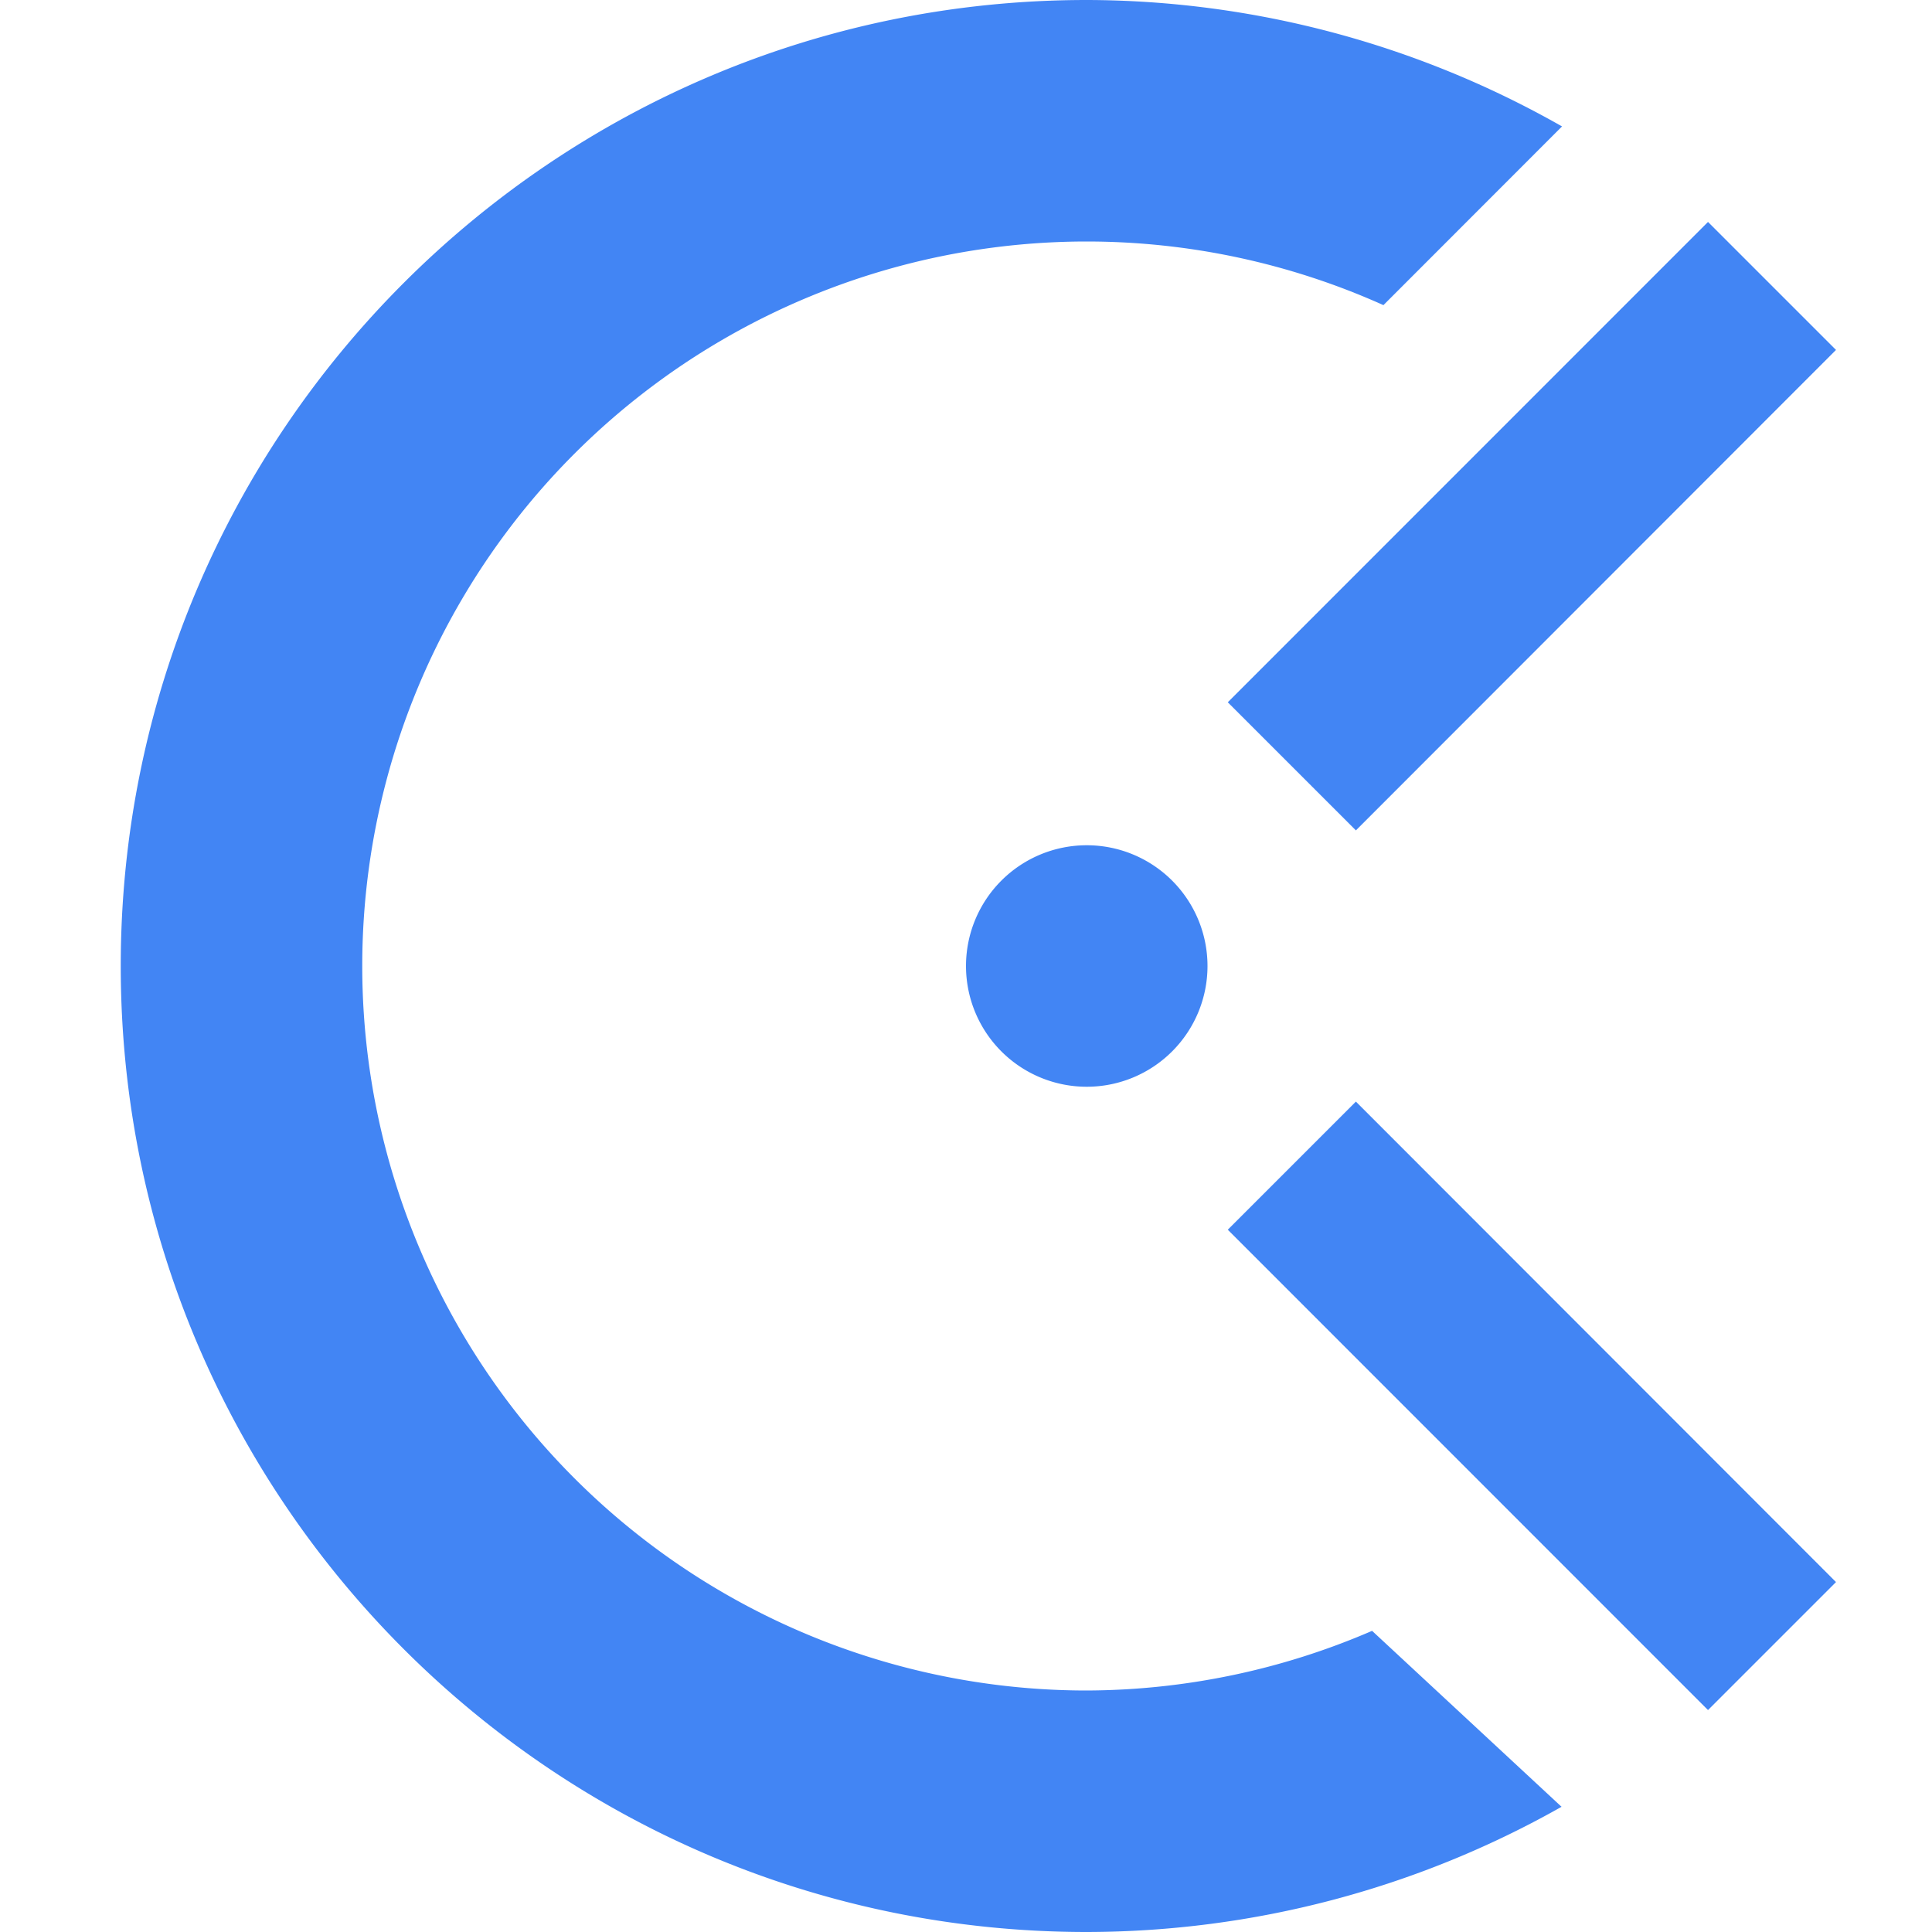 <svg xmlns="http://www.w3.org/2000/svg" width="16" height="16" version="1.1">
 <defs>
  <style id="current-color-scheme" type="text/css">
   .ColorScheme-Text { color:#a0a0b4; } .ColorScheme-Highlight { color:#4285f4; } .ColorScheme-NeutralText { color:#ff9800; } .ColorScheme-PositiveText { color:#4caf50; } .ColorScheme-NegativeText { color:#f44336; }
  </style>
 </defs>
 <path style="fill:currentColor" class="ColorScheme-Highlight" d="M 9 0 C 4.582 0 1 3.582 1 8 C 1 12.418 4.582 16 9 16 C 10.378 15.998 11.732 15.642 12.932 14.963 L 11.363 13.506 A 6 6 0 0 1 9 14 A 6 6 0 0 1 3 8 A 6 6 0 0 1 9 2 A 6 6 0 0 1 11.457 2.527 L 12.936 1.047 C 11.736 0.364 10.38 0.003 9 0 z M 14.145 1.838 L 10.168 5.816 L 11.229 6.877 L 15.205 2.898 L 14.145 1.838 z M 9 7 A 1 1 0 0 0 8 8 A 1 1 0 0 0 9 9 A 1 1 0 0 0 10 8 A 1 1 0 0 0 9 7 z M 11.229 9.123 L 10.168 10.184 L 14.145 14.162 L 15.205 13.102 L 11.229 9.123 z"/>
</svg>

